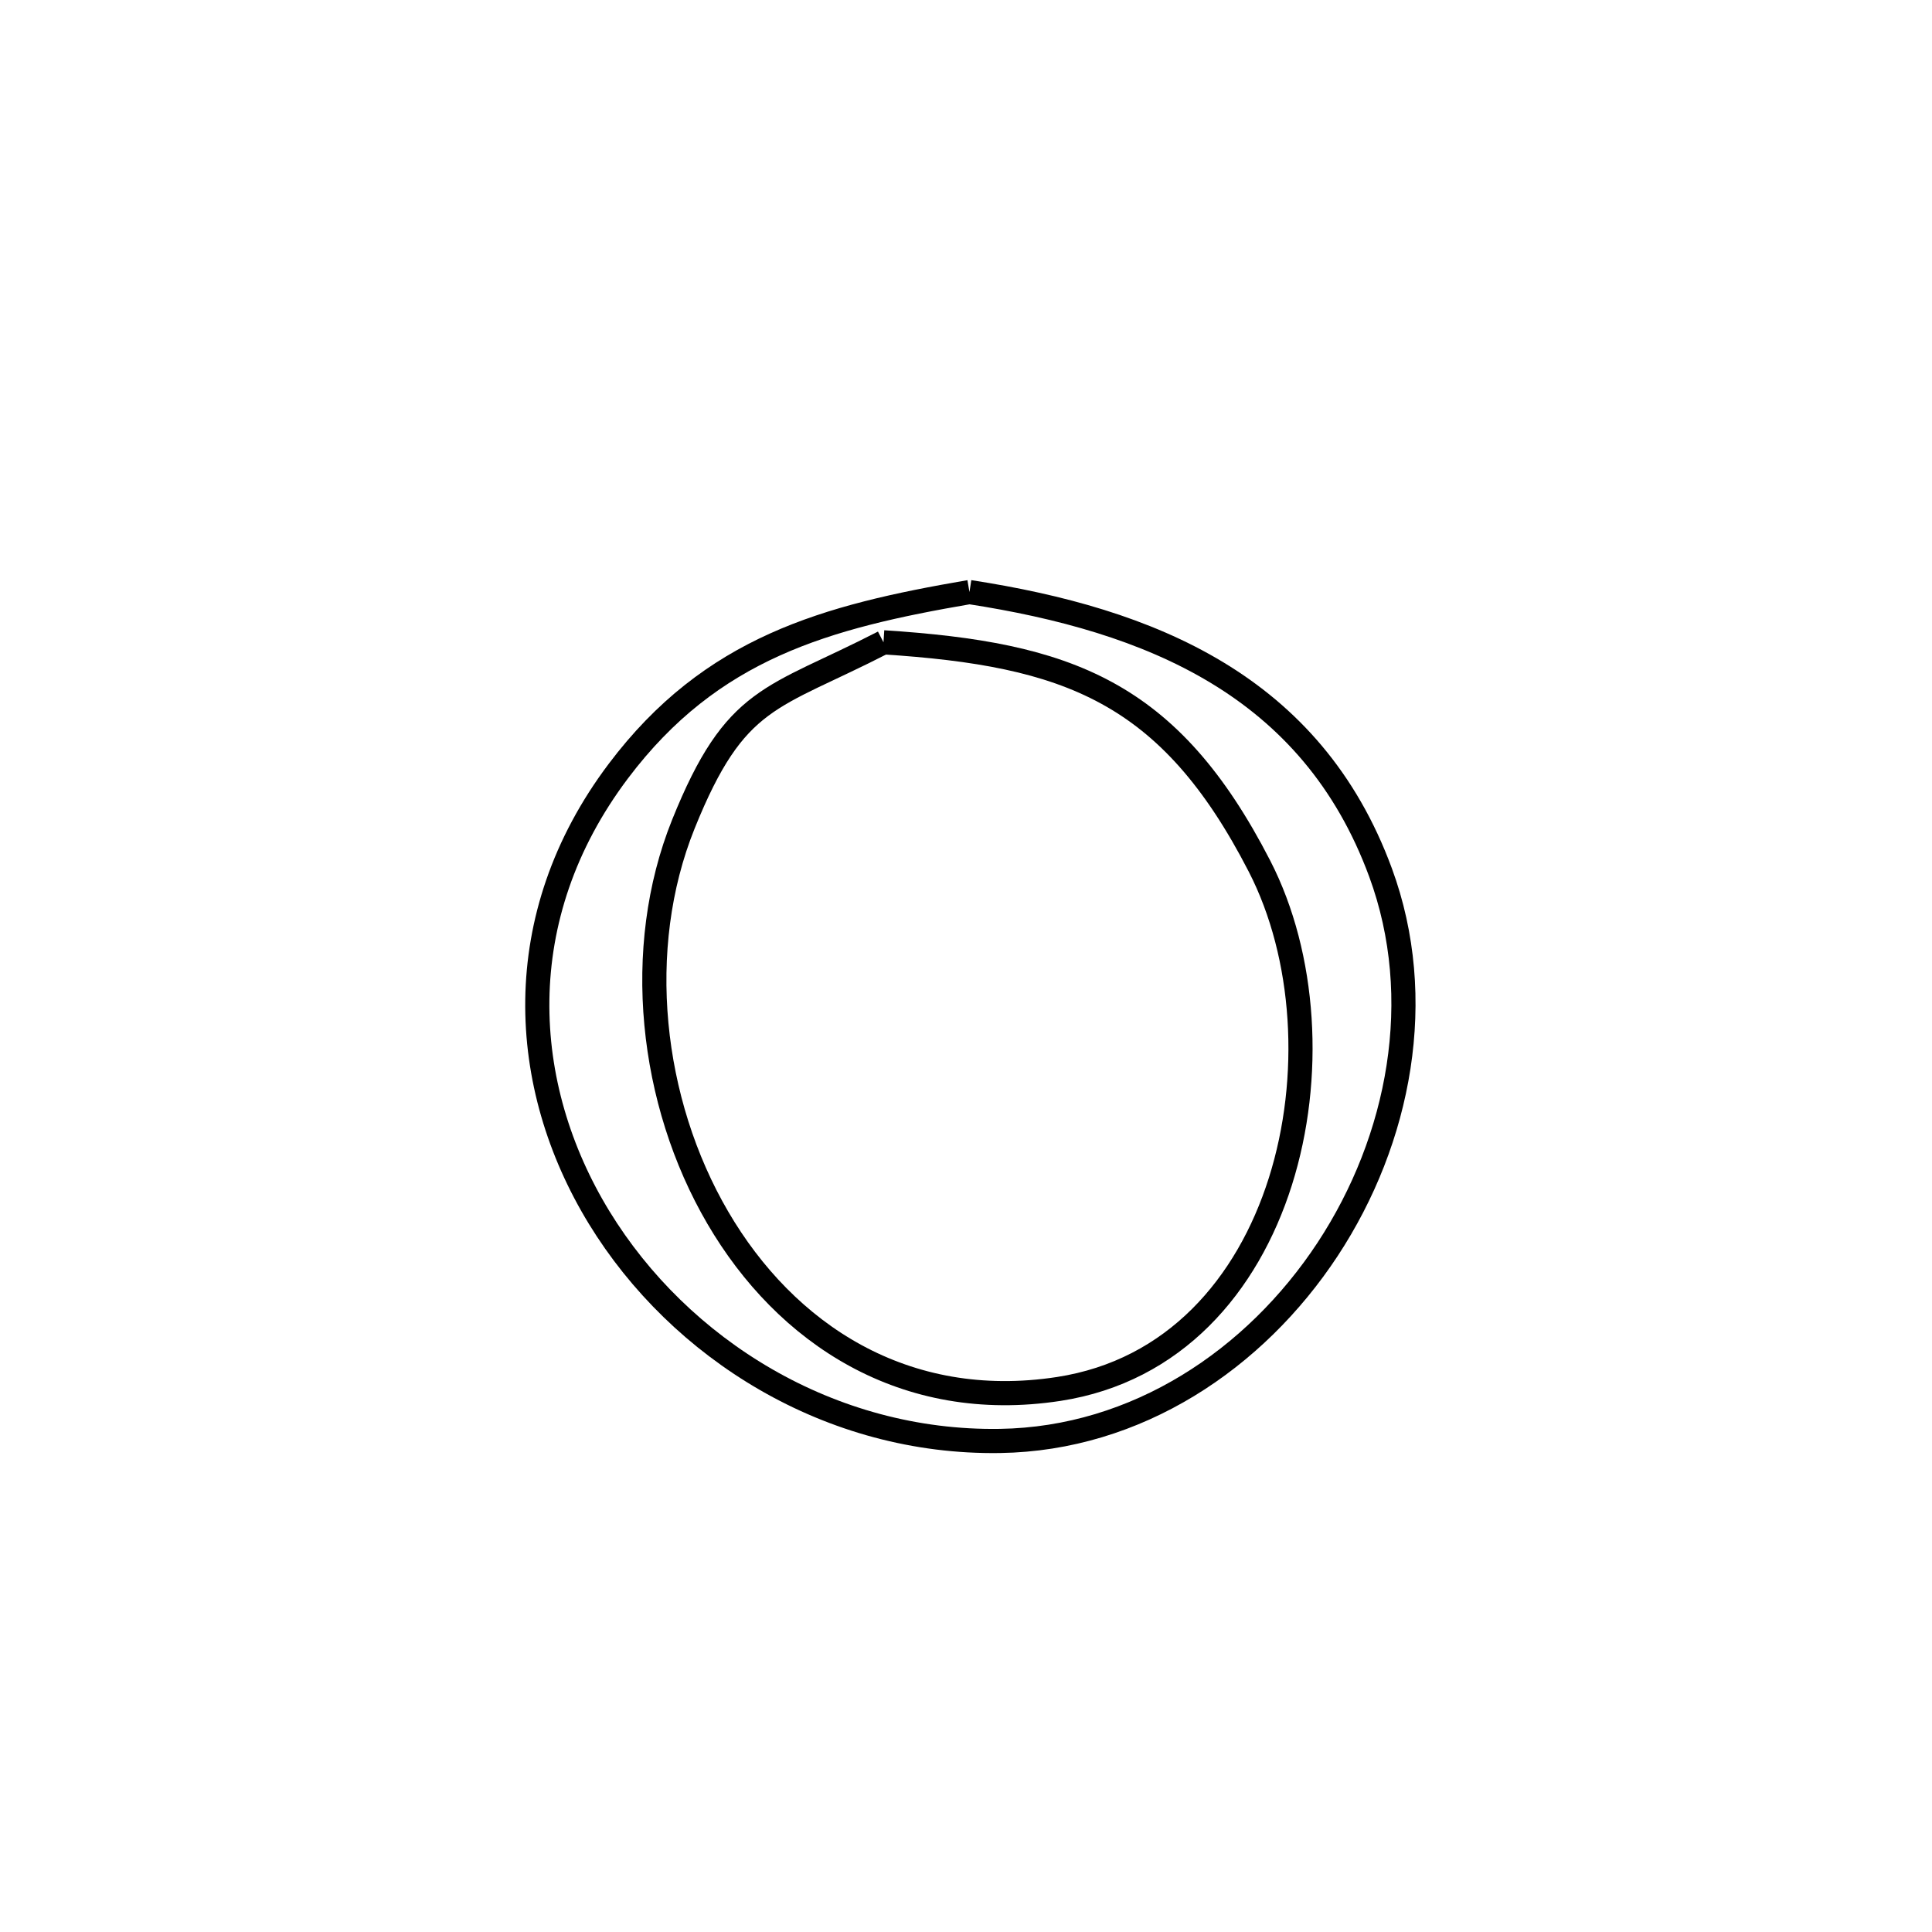 <svg xmlns="http://www.w3.org/2000/svg" viewBox="0.0 0.0 24.0 24.0" height="200px" width="200px"><path fill="none" stroke="black" stroke-width=".3" stroke-opacity="1.0"  filling="0" d="M12.043 7.355 L12.043 7.355 C14.286 7.701 16.293 8.511 17.15 10.84 C17.724 12.401 17.391 14.153 16.491 15.521 C15.59 16.889 14.121 17.874 12.423 17.9 C10.312 17.933 8.443 16.76 7.443 15.125 C6.444 13.49 6.314 11.393 7.682 9.578 C8.837 8.045 10.259 7.661 12.043 7.355 L12.043 7.355"></path>
<path fill="none" stroke="black" stroke-width=".3" stroke-opacity="1.0"  filling="0" d="M10.975 7.979 L10.975 7.979 C13.261 8.126 14.526 8.582 15.646 10.76 C16.219 11.875 16.313 13.388 15.905 14.678 C15.497 15.967 14.587 17.033 13.152 17.254 C11.235 17.548 9.759 16.568 8.917 15.127 C8.075 13.686 7.867 11.784 8.489 10.238 C9.138 8.626 9.584 8.695 10.975 7.979 L10.975 7.979"></path></svg>
